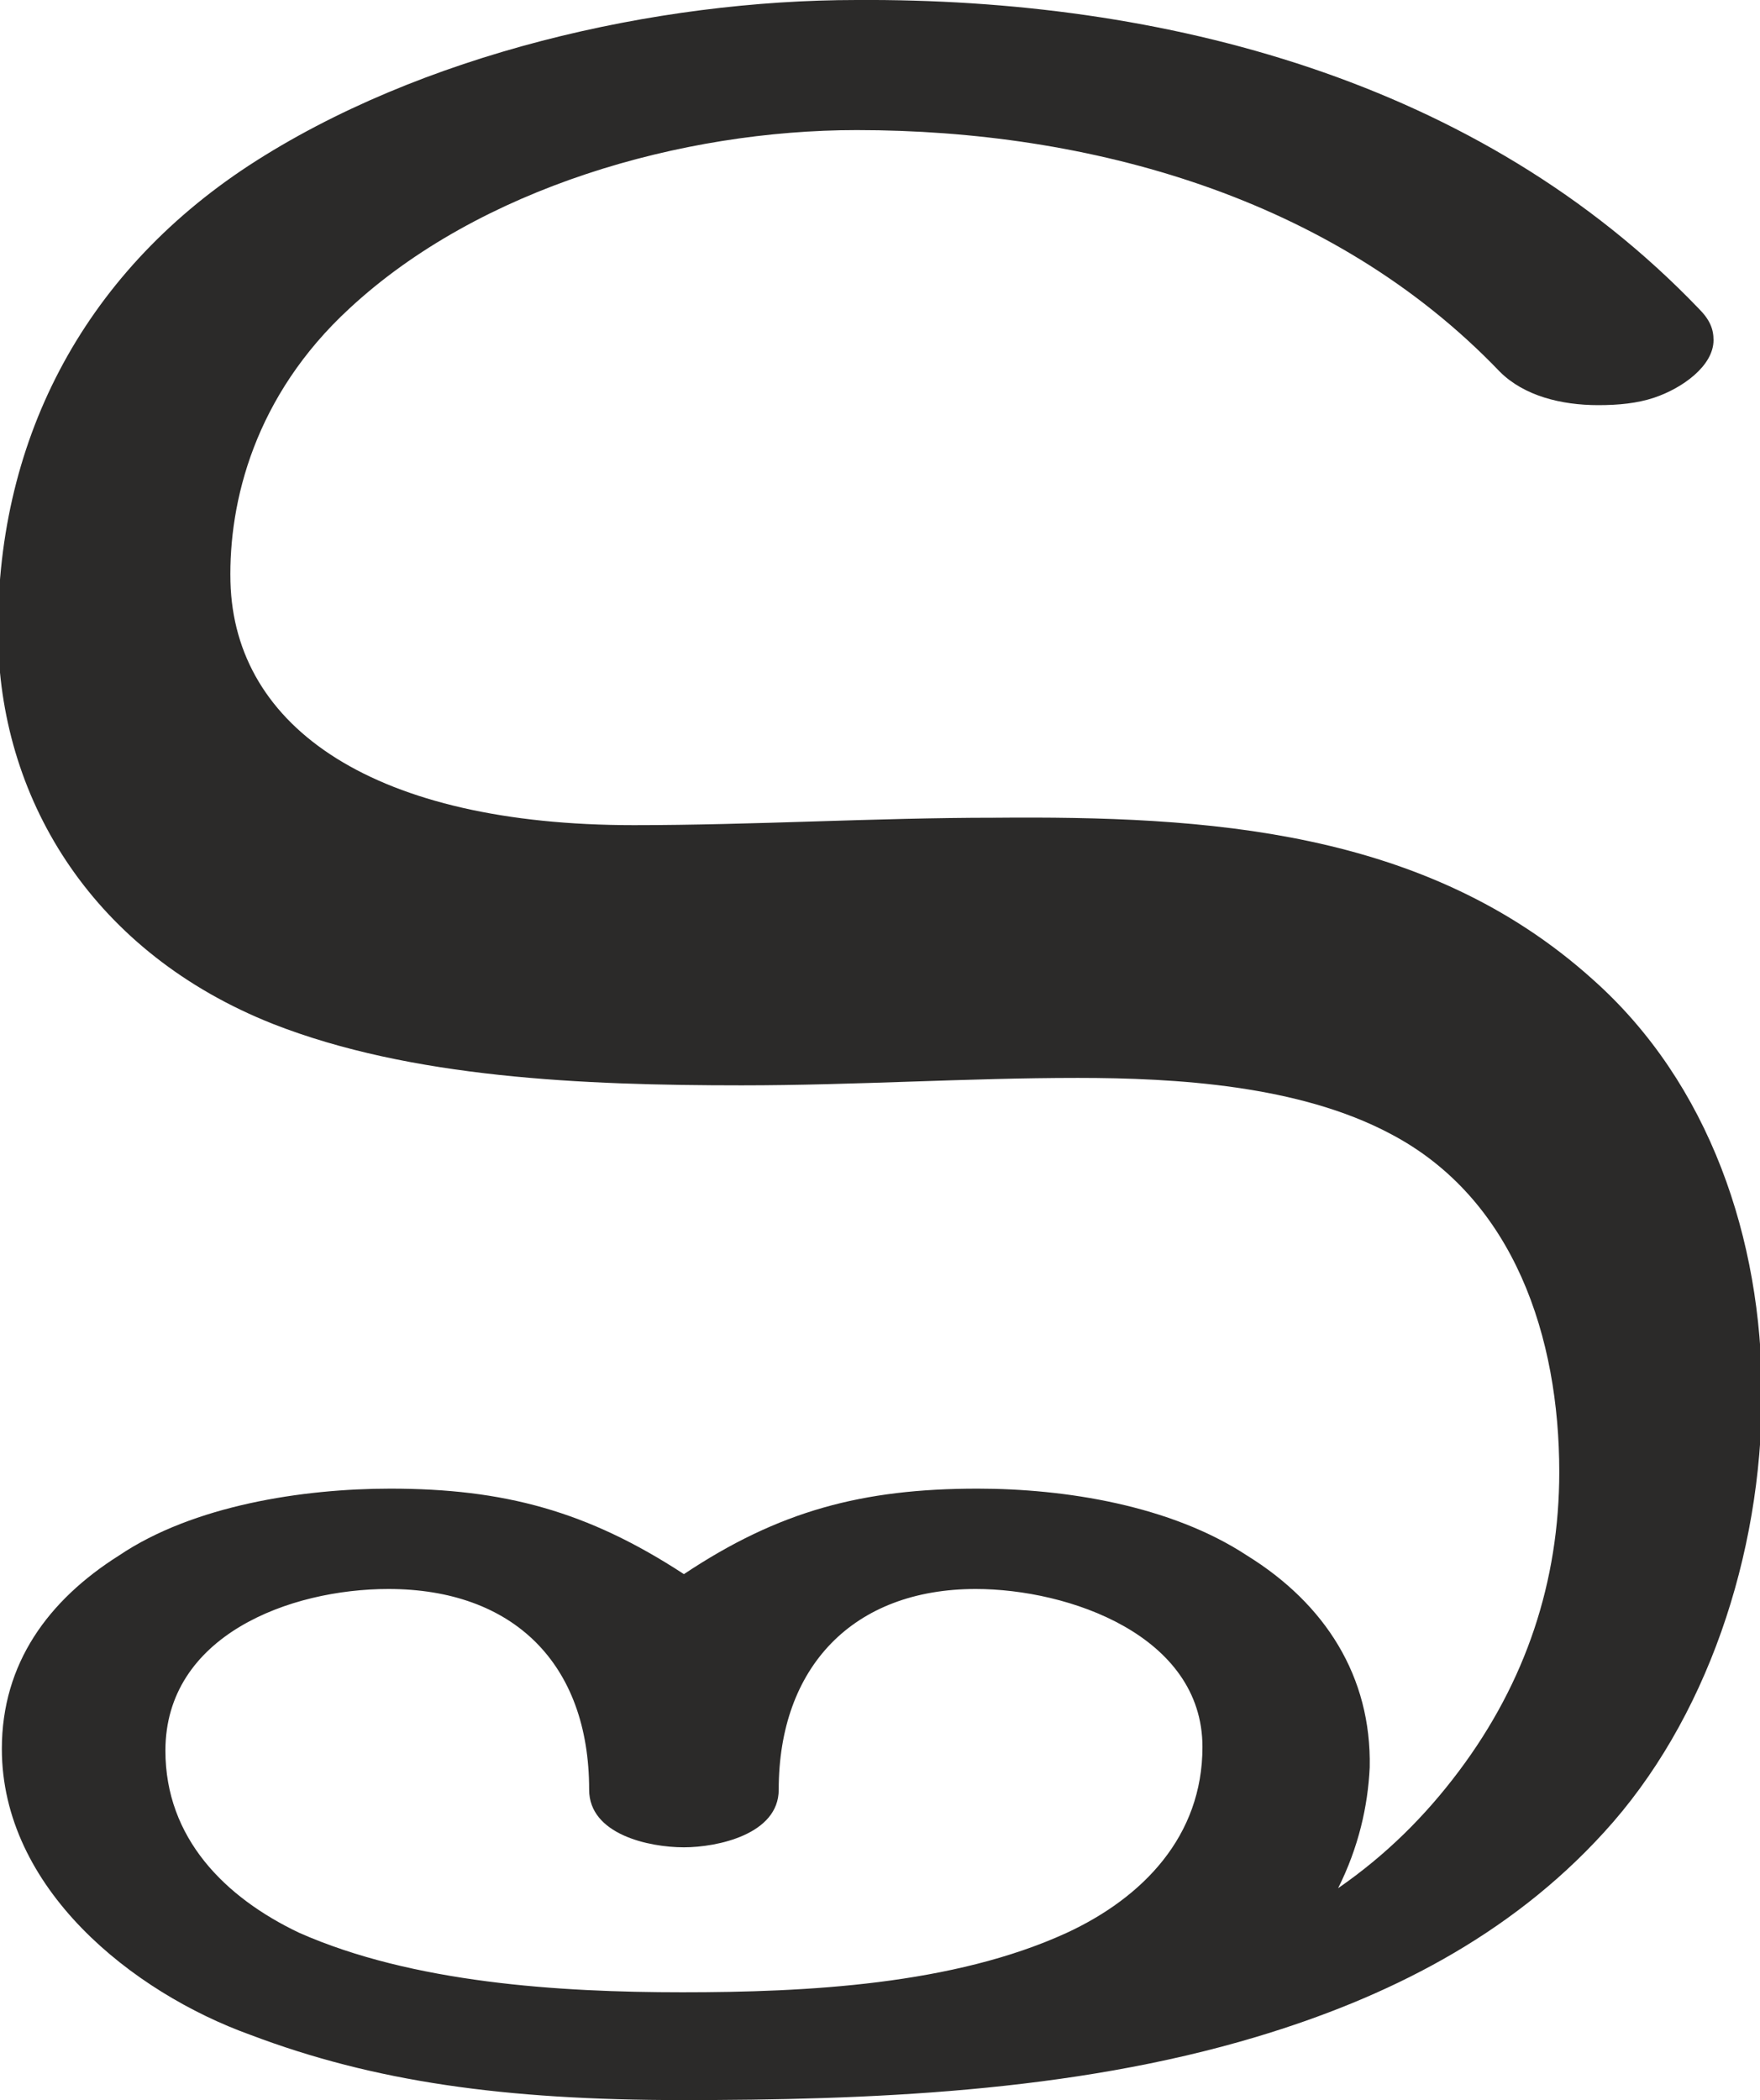 <?xml version="1.0" encoding="UTF-8"?>
<!DOCTYPE svg PUBLIC "-//W3C//DTD SVG 1.1//EN" "http://www.w3.org/Graphics/SVG/1.1/DTD/svg11.dtd">
<!-- Creator: CorelDRAW X8 -->
<svg xmlns="http://www.w3.org/2000/svg" xml:space="preserve" width="947px" height="1130px" version="1.1" style="shape-rendering:geometricPrecision; text-rendering:geometricPrecision; image-rendering:optimizeQuality; fill-rule:evenodd; clip-rule:evenodd"
viewBox="0 0 947 1130"
 xmlns:xlink="http://www.w3.org/1999/xlink">
 <defs>
  <style type="text/css">
   <![CDATA[
    .fil0 {fill:#2B2A29;fill-rule:nonzero}
   ]]>
  </style>
 </defs>
 <g id="Layer_x0020_1">
  <path class="fil0" d="M535 440c-64,0 -130,4 -194,4 -139,0 -215,-52 -217,-131 -1,-43 13,-100 64,-147 70,-65 179,-96 273,-96 125,0 256,36 346,130 13,13 33,18 53,18 11,0 21,-1 30,-4 15,-5 32,-17 32,-31 0,-6 -2,-11 -8,-17 -118,-123 -288,-167 -453,-166 -108,0 -235,29 -327,89 -90,59 -137,150 -135,256 2,87 52,168 148,206 74,29 166,33 252,33 61,0 121,-4 181,-4 53,0 119,4 168,30 67,35 91,110 91,182 0,59 -18,113 -54,161 -18,24 -39,45 -65,63 11,-22 16,-44 17,-65 1,-49 -24,-88 -66,-114 -41,-27 -98,-36 -145,-36 -62,0 -107,12 -158,46 -52,-34 -97,-46 -158,-46 -47,0 -106,9 -146,36 -38,24 -63,58 -63,104 0,75 70,131 134,154 66,25 136,35 232,35 99,0 209,-4 309,-34 70,-21 136,-54 187,-110 55,-60 85,-149 85,-236 0,-83 -28,-167 -91,-223 -90,-81 -208,-88 -322,-87zm-168 632c-66,0 -145,-5 -206,-32 -40,-19 -72,-51 -72,-98 0,-62 67,-87 120,-87 67,0 108,40 108,108 0,24 32,31 51,31 18,0 51,-7 51,-31 0,-66 40,-108 106,-108 50,0 122,25 122,85 0,48 -32,81 -73,100 -61,28 -140,32 -207,32z"/>
 </g>
</svg>

